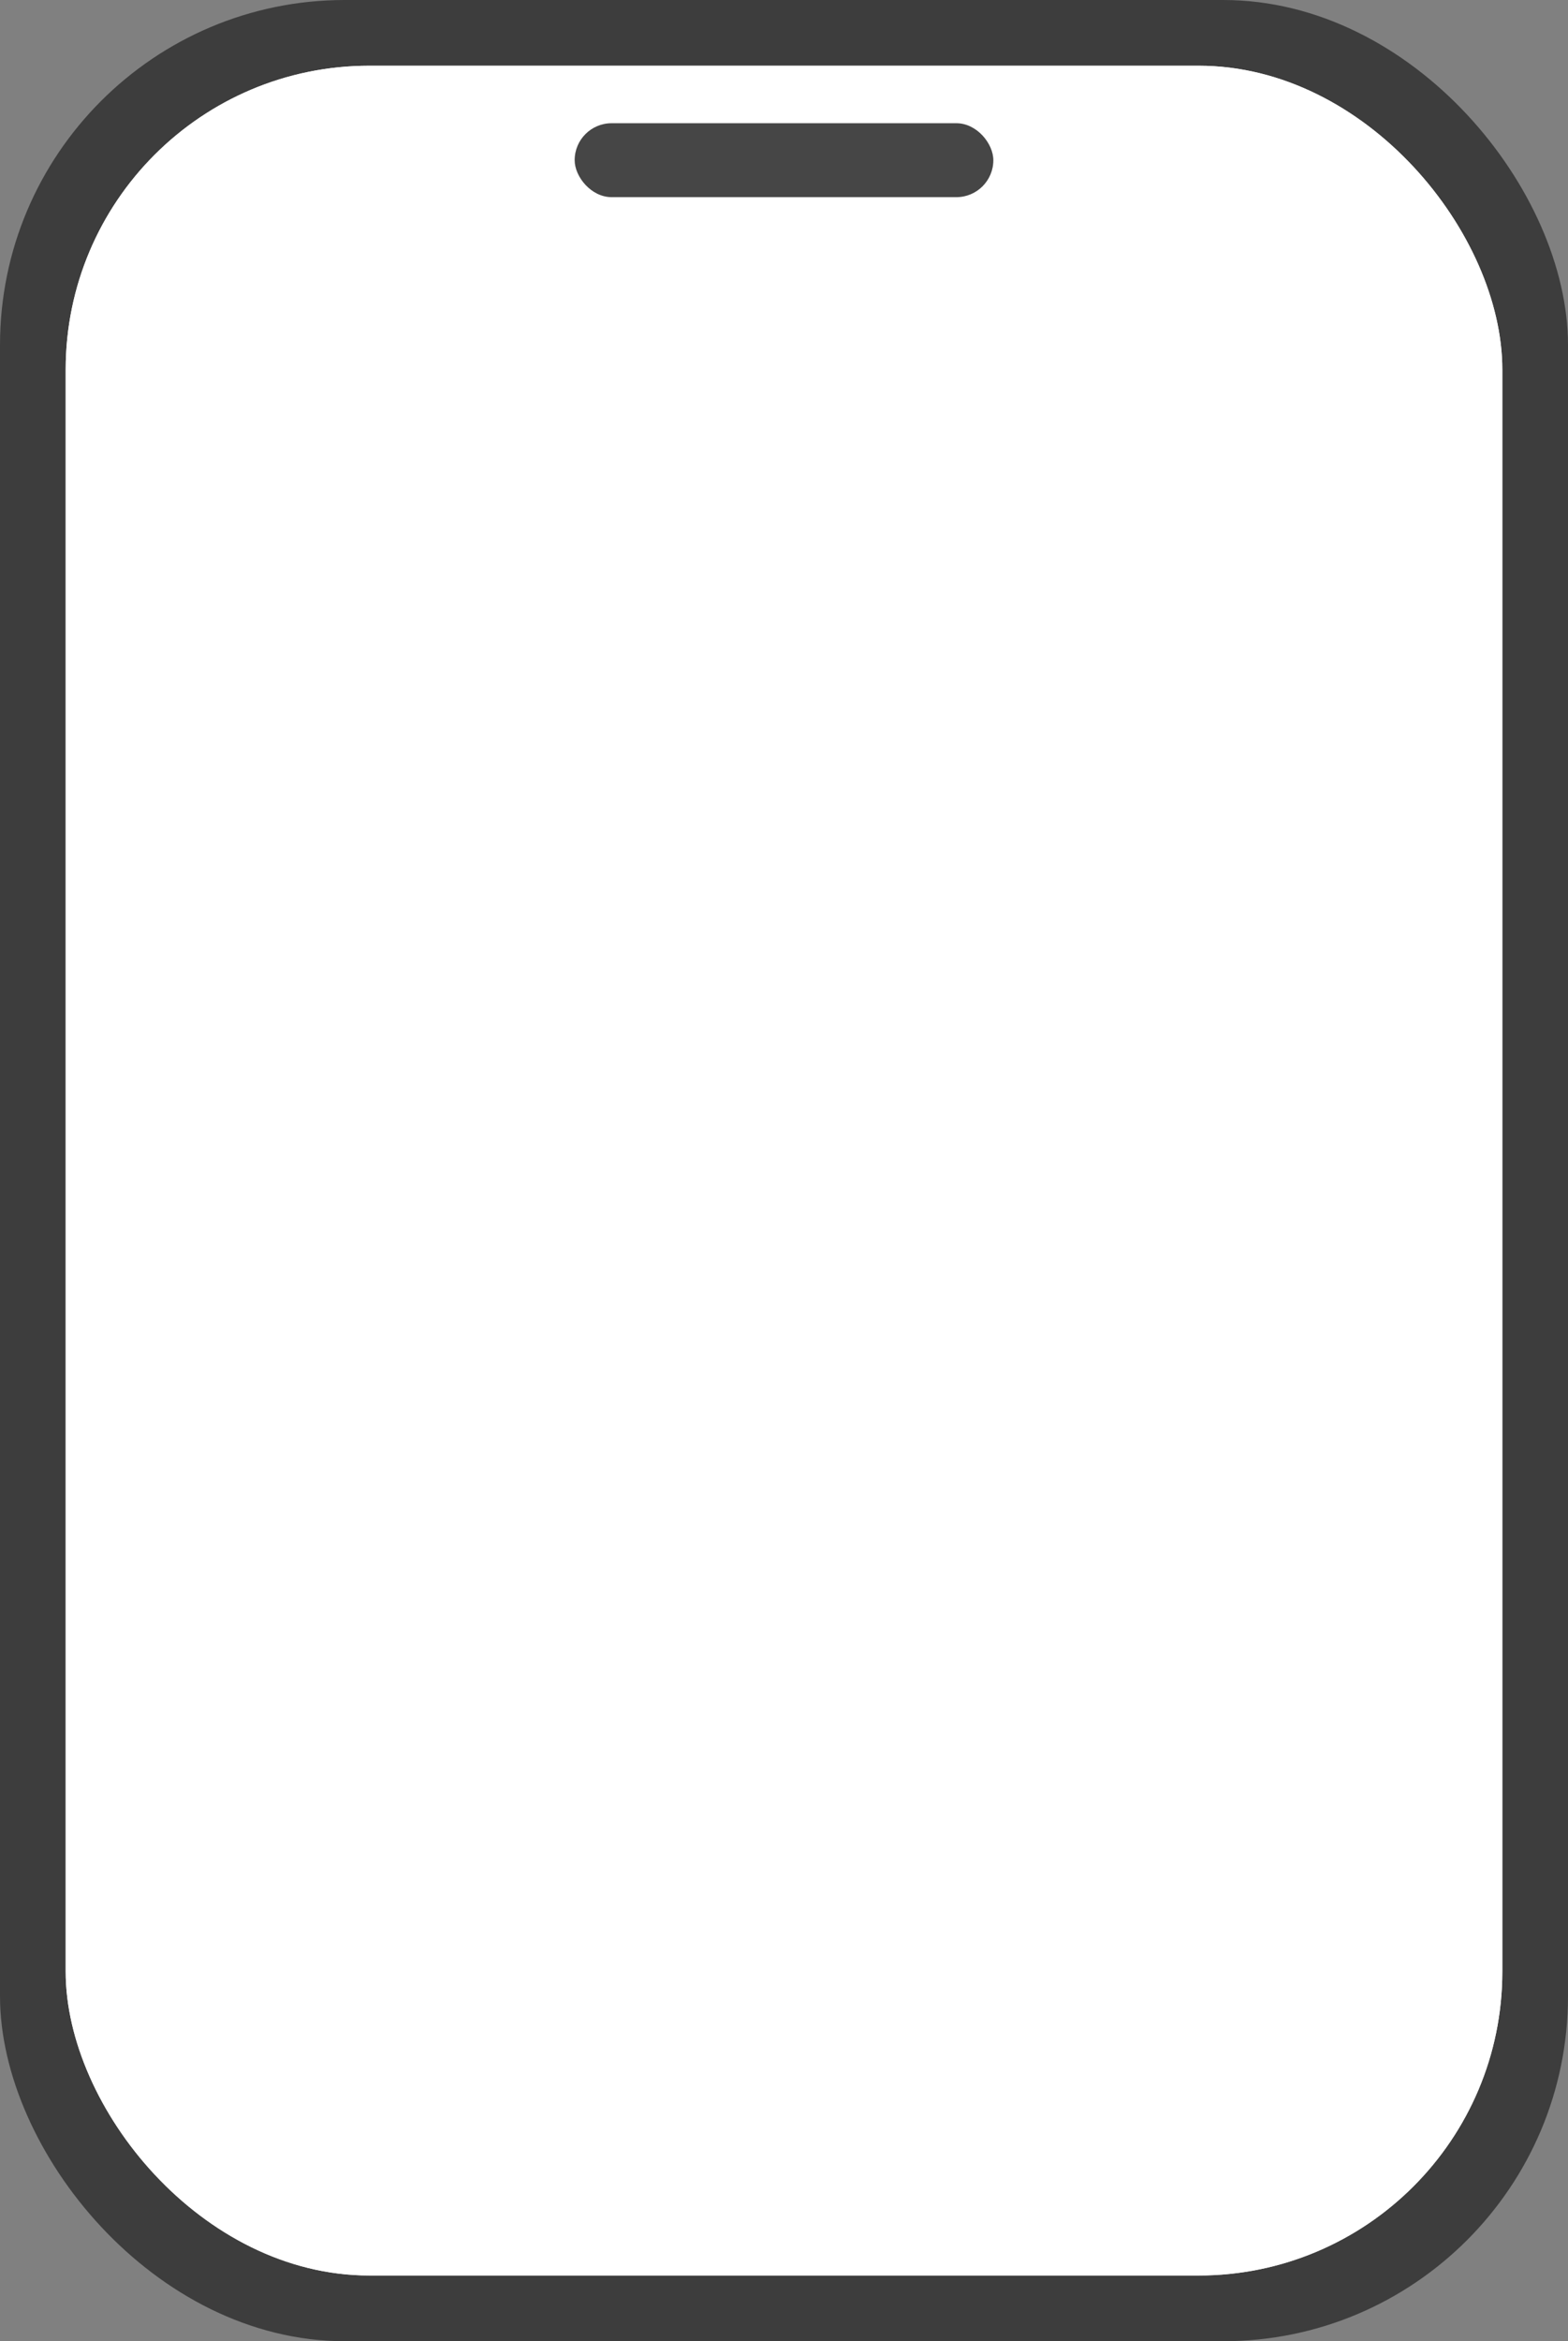 <svg width="191" height="285" viewBox="0 0 191 285" fill="none" xmlns="http://www.w3.org/2000/svg">
<rect x="0" y="0" width="191" height="285" fill="#808080" stroke="none"/>
<rect width="191" height="285" rx="42" fill="#3D3D3D"/>
<rect x="8" y="8" width="175" height="269" rx="37" fill="white" fill-opacity="0.95"/>
<rect x="8" y="8" width="175" height="269" rx="37" fill="white" fill-opacity="0.95"/>
<rect x="70" y="15" width="51" height="9" rx="4.5" fill="#464646"/>
</svg>
